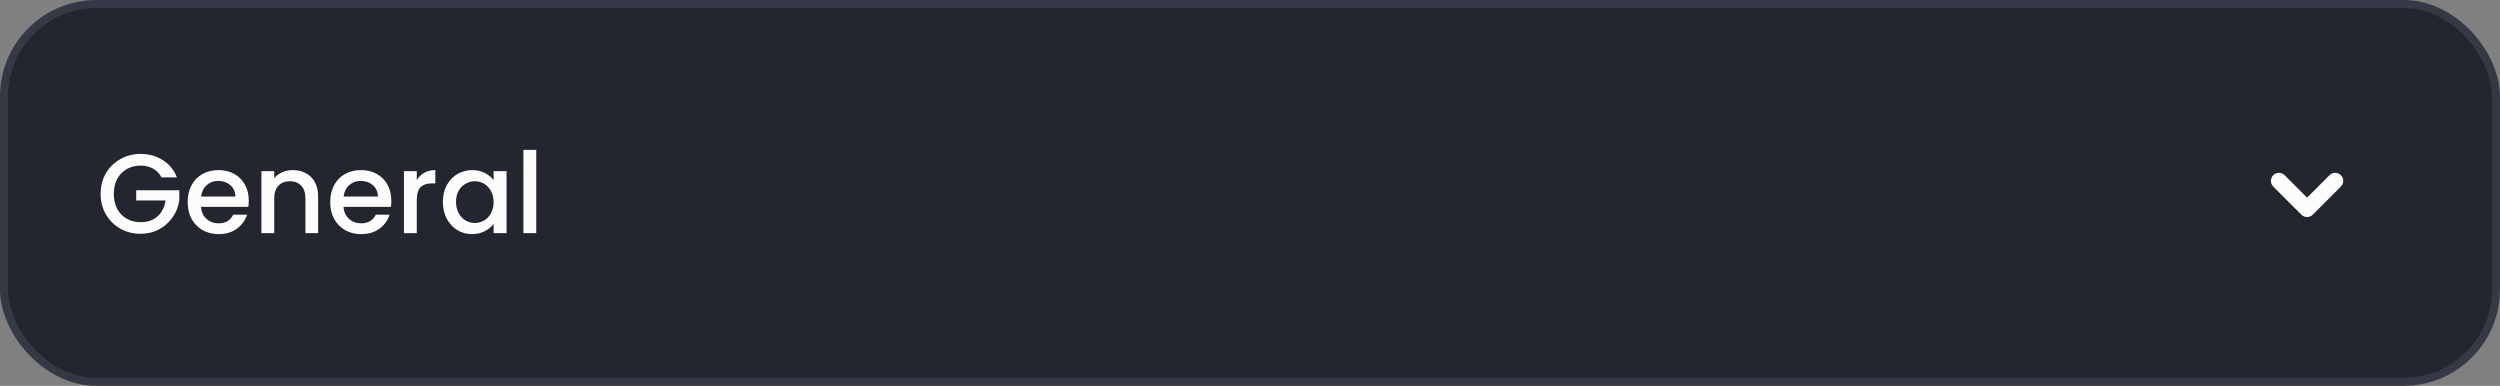<svg width="311" height="48" viewBox="0 0 311 48" fill="none" xmlns="http://www.w3.org/2000/svg">
<rect x="0" y="0" width="311" height="48" fill="#808080" stroke="none"/>
<rect x="0.5" y="0.5" width="310" height="47" rx="11.5" fill="#23262F"/>
<path d="M20.092 22.07C19.84 21.585 19.49 21.221 19.042 20.978C18.594 20.726 18.076 20.6 17.488 20.6C16.844 20.6 16.27 20.745 15.766 21.034C15.262 21.323 14.865 21.734 14.576 22.266C14.296 22.798 14.156 23.414 14.156 24.114C14.156 24.814 14.296 25.435 14.576 25.976C14.865 26.508 15.262 26.919 15.766 27.208C16.27 27.497 16.844 27.642 17.488 27.642C18.356 27.642 19.061 27.399 19.602 26.914C20.143 26.429 20.475 25.771 20.596 24.94H16.942V23.666H22.304V24.912C22.201 25.668 21.931 26.363 21.492 26.998C21.063 27.633 20.498 28.141 19.798 28.524C19.107 28.897 18.337 29.084 17.488 29.084C16.573 29.084 15.738 28.874 14.982 28.454C14.226 28.025 13.624 27.432 13.176 26.676C12.737 25.92 12.518 25.066 12.518 24.114C12.518 23.162 12.737 22.308 13.176 21.552C13.624 20.796 14.226 20.208 14.982 19.788C15.747 19.359 16.583 19.144 17.488 19.144C18.524 19.144 19.443 19.401 20.246 19.914C21.058 20.418 21.646 21.137 22.01 22.07H20.092ZM30.948 24.954C30.948 25.243 30.93 25.505 30.892 25.738H24.998C25.045 26.354 25.273 26.849 25.684 27.222C26.095 27.595 26.599 27.782 27.196 27.782C28.055 27.782 28.662 27.423 29.016 26.704H30.738C30.505 27.413 30.08 27.997 29.464 28.454C28.858 28.902 28.102 29.126 27.196 29.126C26.459 29.126 25.796 28.963 25.208 28.636C24.63 28.3 24.172 27.833 23.836 27.236C23.509 26.629 23.346 25.929 23.346 25.136C23.346 24.343 23.505 23.647 23.822 23.05C24.149 22.443 24.602 21.977 25.18 21.65C25.768 21.323 26.44 21.16 27.196 21.16C27.924 21.16 28.573 21.319 29.142 21.636C29.712 21.953 30.155 22.401 30.472 22.98C30.79 23.549 30.948 24.207 30.948 24.954ZM29.282 24.45C29.273 23.862 29.063 23.391 28.652 23.036C28.241 22.681 27.733 22.504 27.126 22.504C26.576 22.504 26.104 22.681 25.712 23.036C25.32 23.381 25.087 23.853 25.012 24.45H29.282ZM36.411 21.16C37.017 21.16 37.559 21.286 38.035 21.538C38.52 21.79 38.898 22.163 39.169 22.658C39.439 23.153 39.575 23.75 39.575 24.45V29H37.993V24.688C37.993 23.997 37.82 23.47 37.475 23.106C37.129 22.733 36.658 22.546 36.061 22.546C35.463 22.546 34.987 22.733 34.633 23.106C34.287 23.47 34.115 23.997 34.115 24.688V29H32.519V21.286H34.115V22.168C34.376 21.851 34.707 21.603 35.109 21.426C35.519 21.249 35.953 21.16 36.411 21.16ZM48.681 24.954C48.681 25.243 48.662 25.505 48.624 25.738H42.73C42.777 26.354 43.006 26.849 43.416 27.222C43.827 27.595 44.331 27.782 44.928 27.782C45.787 27.782 46.394 27.423 46.748 26.704H48.471C48.237 27.413 47.812 27.997 47.197 28.454C46.59 28.902 45.834 29.126 44.928 29.126C44.191 29.126 43.529 28.963 42.941 28.636C42.362 28.3 41.904 27.833 41.569 27.236C41.242 26.629 41.078 25.929 41.078 25.136C41.078 24.343 41.237 23.647 41.554 23.05C41.881 22.443 42.334 21.977 42.913 21.65C43.501 21.323 44.172 21.16 44.928 21.16C45.657 21.16 46.305 21.319 46.874 21.636C47.444 21.953 47.887 22.401 48.205 22.98C48.522 23.549 48.681 24.207 48.681 24.954ZM47.014 24.45C47.005 23.862 46.795 23.391 46.385 23.036C45.974 22.681 45.465 22.504 44.858 22.504C44.308 22.504 43.837 22.681 43.444 23.036C43.053 23.381 42.819 23.853 42.745 24.45H47.014ZM51.847 22.406C52.081 22.014 52.389 21.711 52.771 21.496C53.163 21.272 53.625 21.16 54.157 21.16V22.812H53.751C53.126 22.812 52.65 22.971 52.323 23.288C52.006 23.605 51.847 24.156 51.847 24.94V29H50.251V21.286H51.847V22.406ZM55.092 25.108C55.092 24.333 55.251 23.647 55.568 23.05C55.895 22.453 56.334 21.991 56.884 21.664C57.444 21.328 58.06 21.16 58.732 21.16C59.339 21.16 59.866 21.281 60.314 21.524C60.772 21.757 61.136 22.051 61.406 22.406V21.286H63.016V29H61.406V27.852C61.136 28.216 60.767 28.519 60.3 28.762C59.834 29.005 59.302 29.126 58.704 29.126C58.042 29.126 57.435 28.958 56.884 28.622C56.334 28.277 55.895 27.801 55.568 27.194C55.251 26.578 55.092 25.883 55.092 25.108ZM61.406 25.136C61.406 24.604 61.294 24.142 61.07 23.75C60.856 23.358 60.571 23.059 60.216 22.854C59.862 22.649 59.479 22.546 59.068 22.546C58.658 22.546 58.275 22.649 57.92 22.854C57.566 23.05 57.276 23.344 57.052 23.736C56.838 24.119 56.73 24.576 56.73 25.108C56.73 25.64 56.838 26.107 57.052 26.508C57.276 26.909 57.566 27.217 57.92 27.432C58.284 27.637 58.667 27.74 59.068 27.74C59.479 27.74 59.862 27.637 60.216 27.432C60.571 27.227 60.856 26.928 61.07 26.536C61.294 26.135 61.406 25.668 61.406 25.136ZM66.709 18.64V29H65.112V18.64H66.709Z" fill="#FCFCFD"/>
<path fill-rule="evenodd" clip-rule="evenodd" d="M291.207 21.793C290.817 21.402 290.183 21.402 289.793 21.793L287 24.586L284.207 21.793C283.817 21.402 283.183 21.402 282.793 21.793C282.402 22.183 282.402 22.817 282.793 23.207L286.293 26.707C286.683 27.098 287.317 27.098 287.707 26.707L291.207 23.207C291.598 22.817 291.598 22.183 291.207 21.793Z" fill="#FCFCFD"/>
<rect x="0.5" y="0.5" width="310" height="47" rx="11.5" stroke="#353945"/>
</svg>
